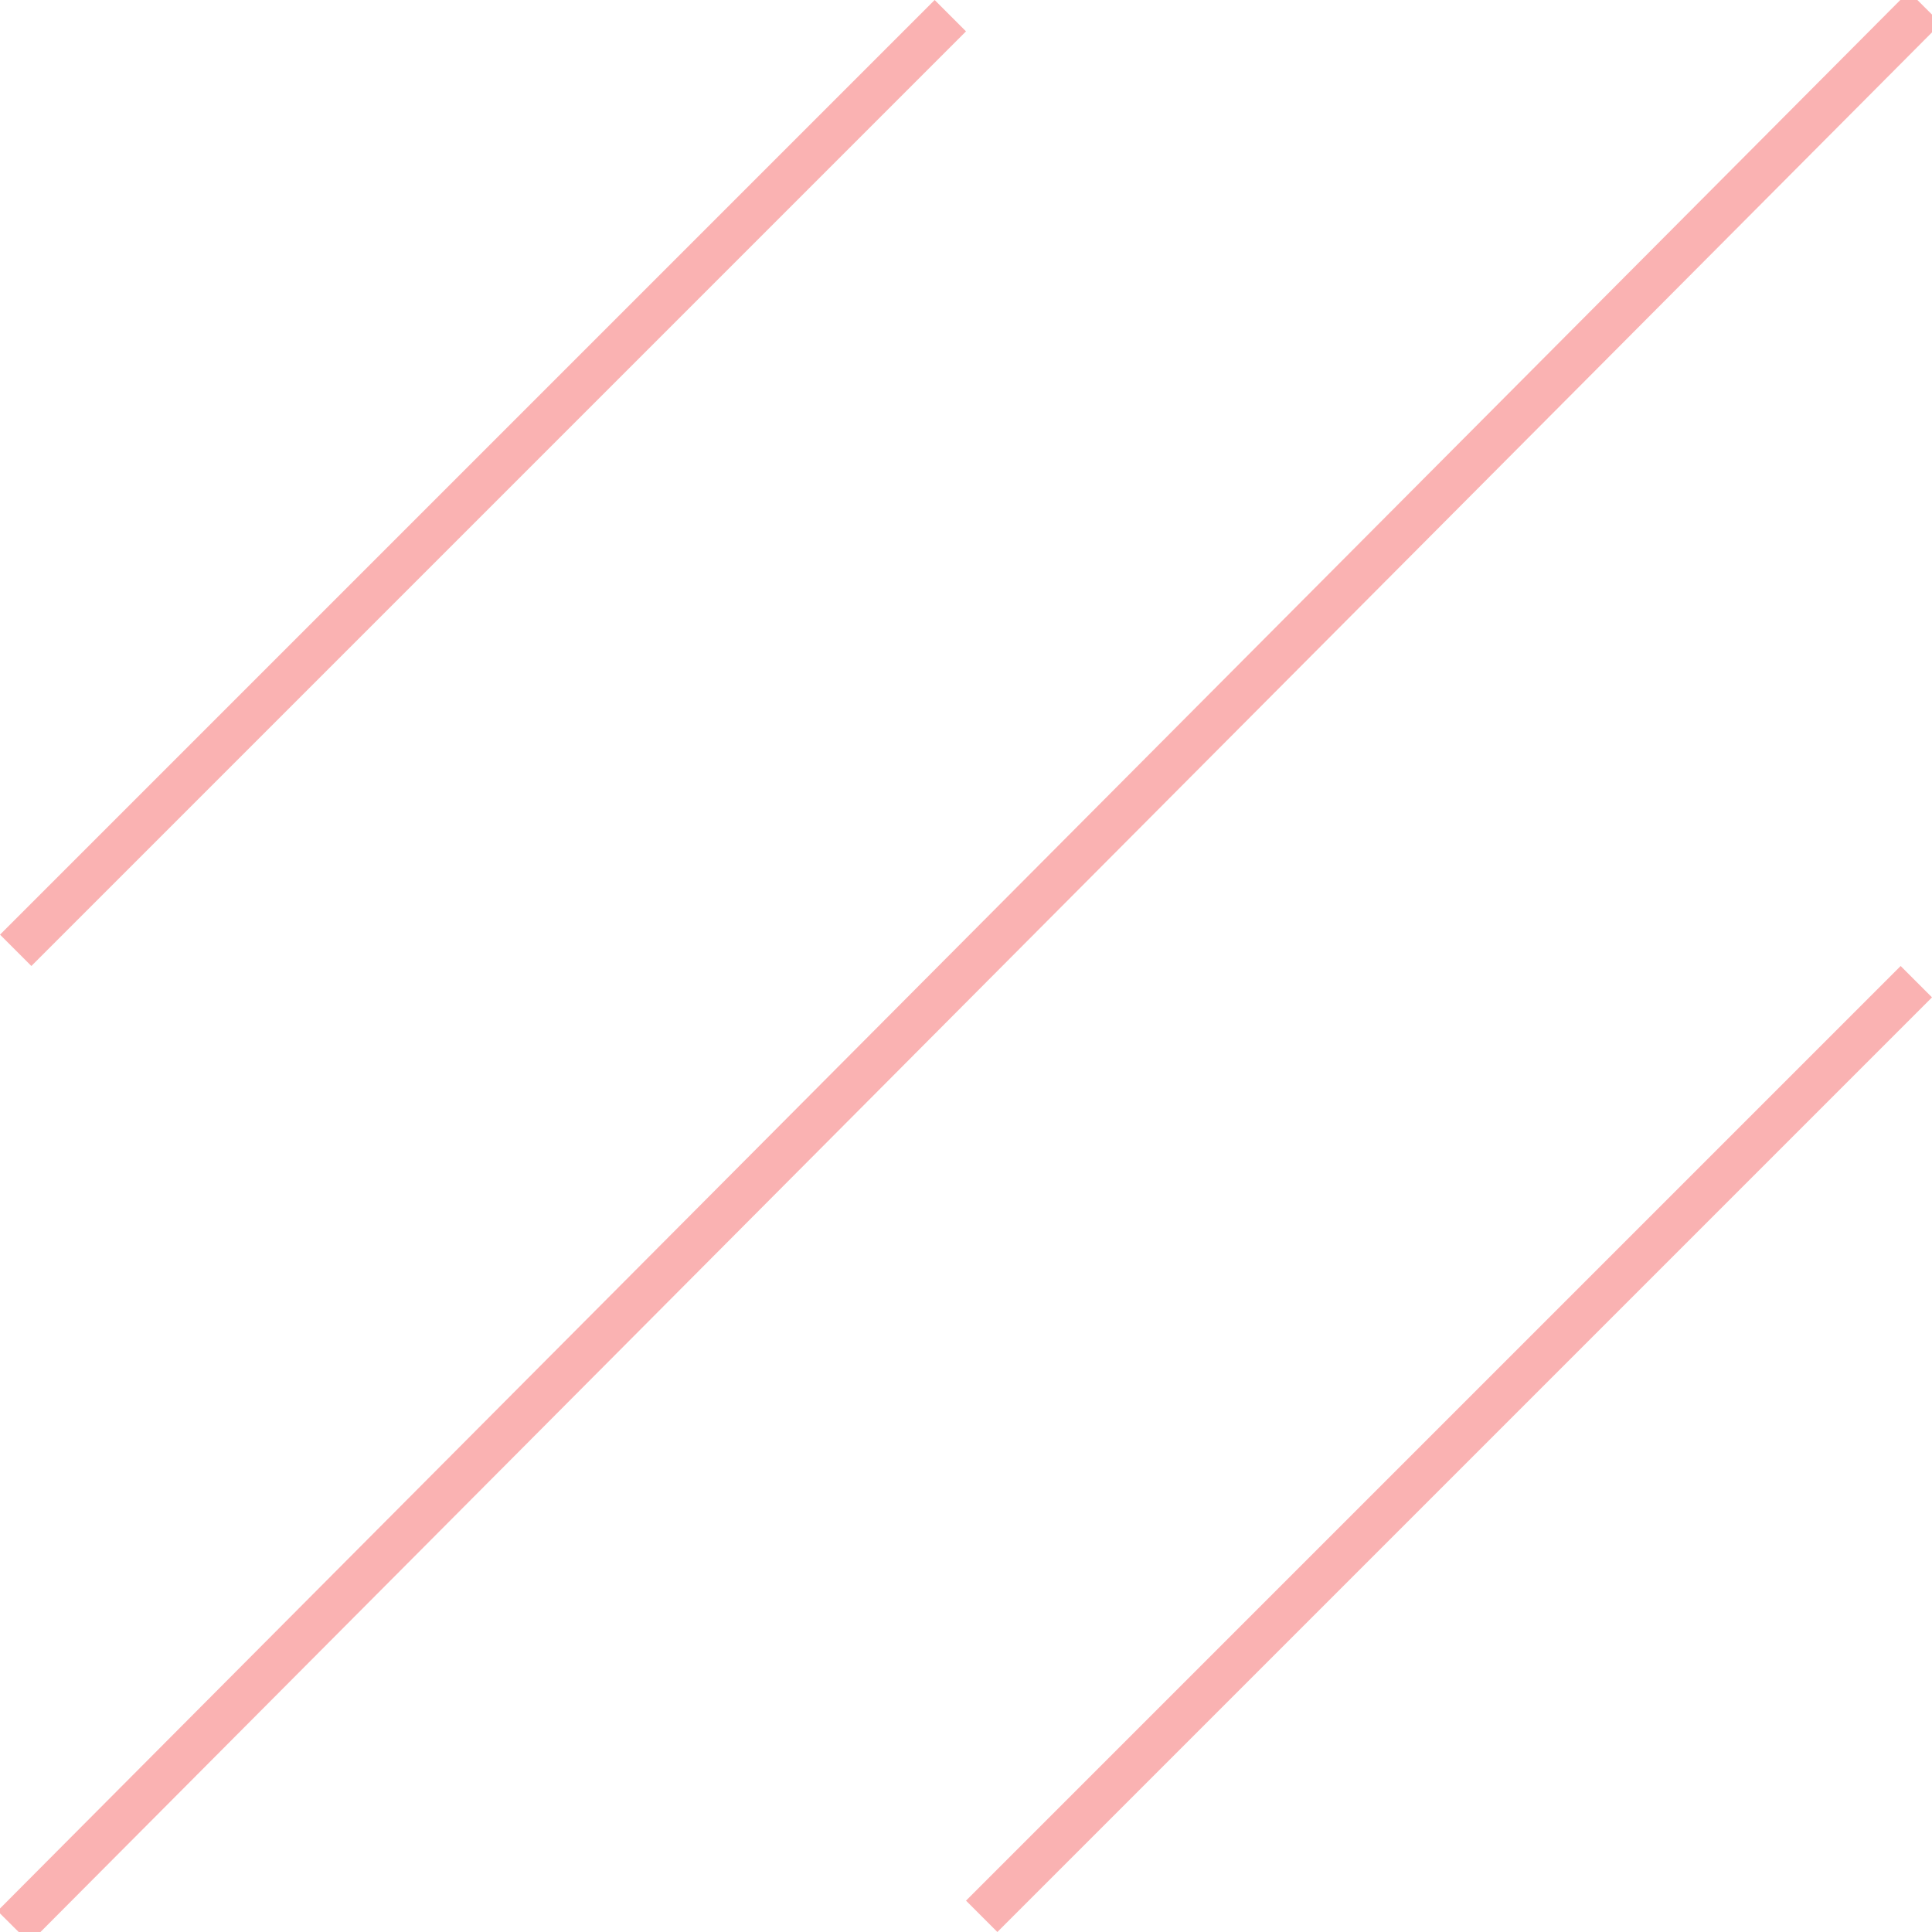<?xml version="1.0" encoding="UTF-8" standalone="no"?>
<!-- Created with Inkscape (http://www.inkscape.org/) -->

<svg
   width="128"
   height="128"
   viewBox="0 0 128 128"
   version="1.1"
   id="svg67729"
   inkscape:version="1.2.2 (732a01da63, 2022-12-09)"
   sodipodi:docname="military.svg"
   xmlns:inkscape="http://www.inkscape.org/namespaces/inkscape"
   xmlns:sodipodi="http://sodipodi.sourceforge.net/DTD/sodipodi-0.dtd"
   xmlns="http://www.w3.org/2000/svg"
   xmlns:svg="http://www.w3.org/2000/svg">
  <sodipodi:namedview
     id="namedview67731"
     pagecolor="#ffffff"
     bordercolor="#000000"
     borderopacity="0.25"
     inkscape:showpageshadow="2"
     inkscape:pageopacity="0.0"
     inkscape:pagecheckerboard="0"
     inkscape:deskcolor="#d1d1d1"
     inkscape:document-units="px"
     showgrid="false"
     inkscape:zoom="4.5979082"
     inkscape:cx="56.873689"
     inkscape:cy="63.942121"
     inkscape:window-width="1304"
     inkscape:window-height="745"
     inkscape:window-x="54"
     inkscape:window-y="-8"
     inkscape:window-maximized="1"
     inkscape:current-layer="layer1"
     showguides="false" />
  <defs
     id="defs67726" />
  <g
     inkscape:label="Layer 1"
     inkscape:groupmode="layer"
     id="layer1">
    <path
       style="fill:#00fc00;stroke:#f89696;stroke-width:2.939;stroke-linecap:square;stroke-dasharray:none;stroke-opacity:0.733"
       d="M 61.922,2.078 2.078,61.922 v 0"
       id="path89224" />
    <path
       style="fill:#00fc00;stroke:#f89696;stroke-width:2.939;stroke-linecap:square;stroke-dasharray:none;stroke-opacity:0.733"
       d="M 125.922,66.078 66.078,125.922 v 0"
       id="path89224-2" />
    <path
       style="fill:#00fc00;stroke:#f89696;stroke-width:3;stroke-linecap:square;stroke-dasharray:none;stroke-opacity:0.733"
       d="M 126.468,1.556 1.958,126.602 v 0"
       id="path89224-5" />
  </g>
</svg>
